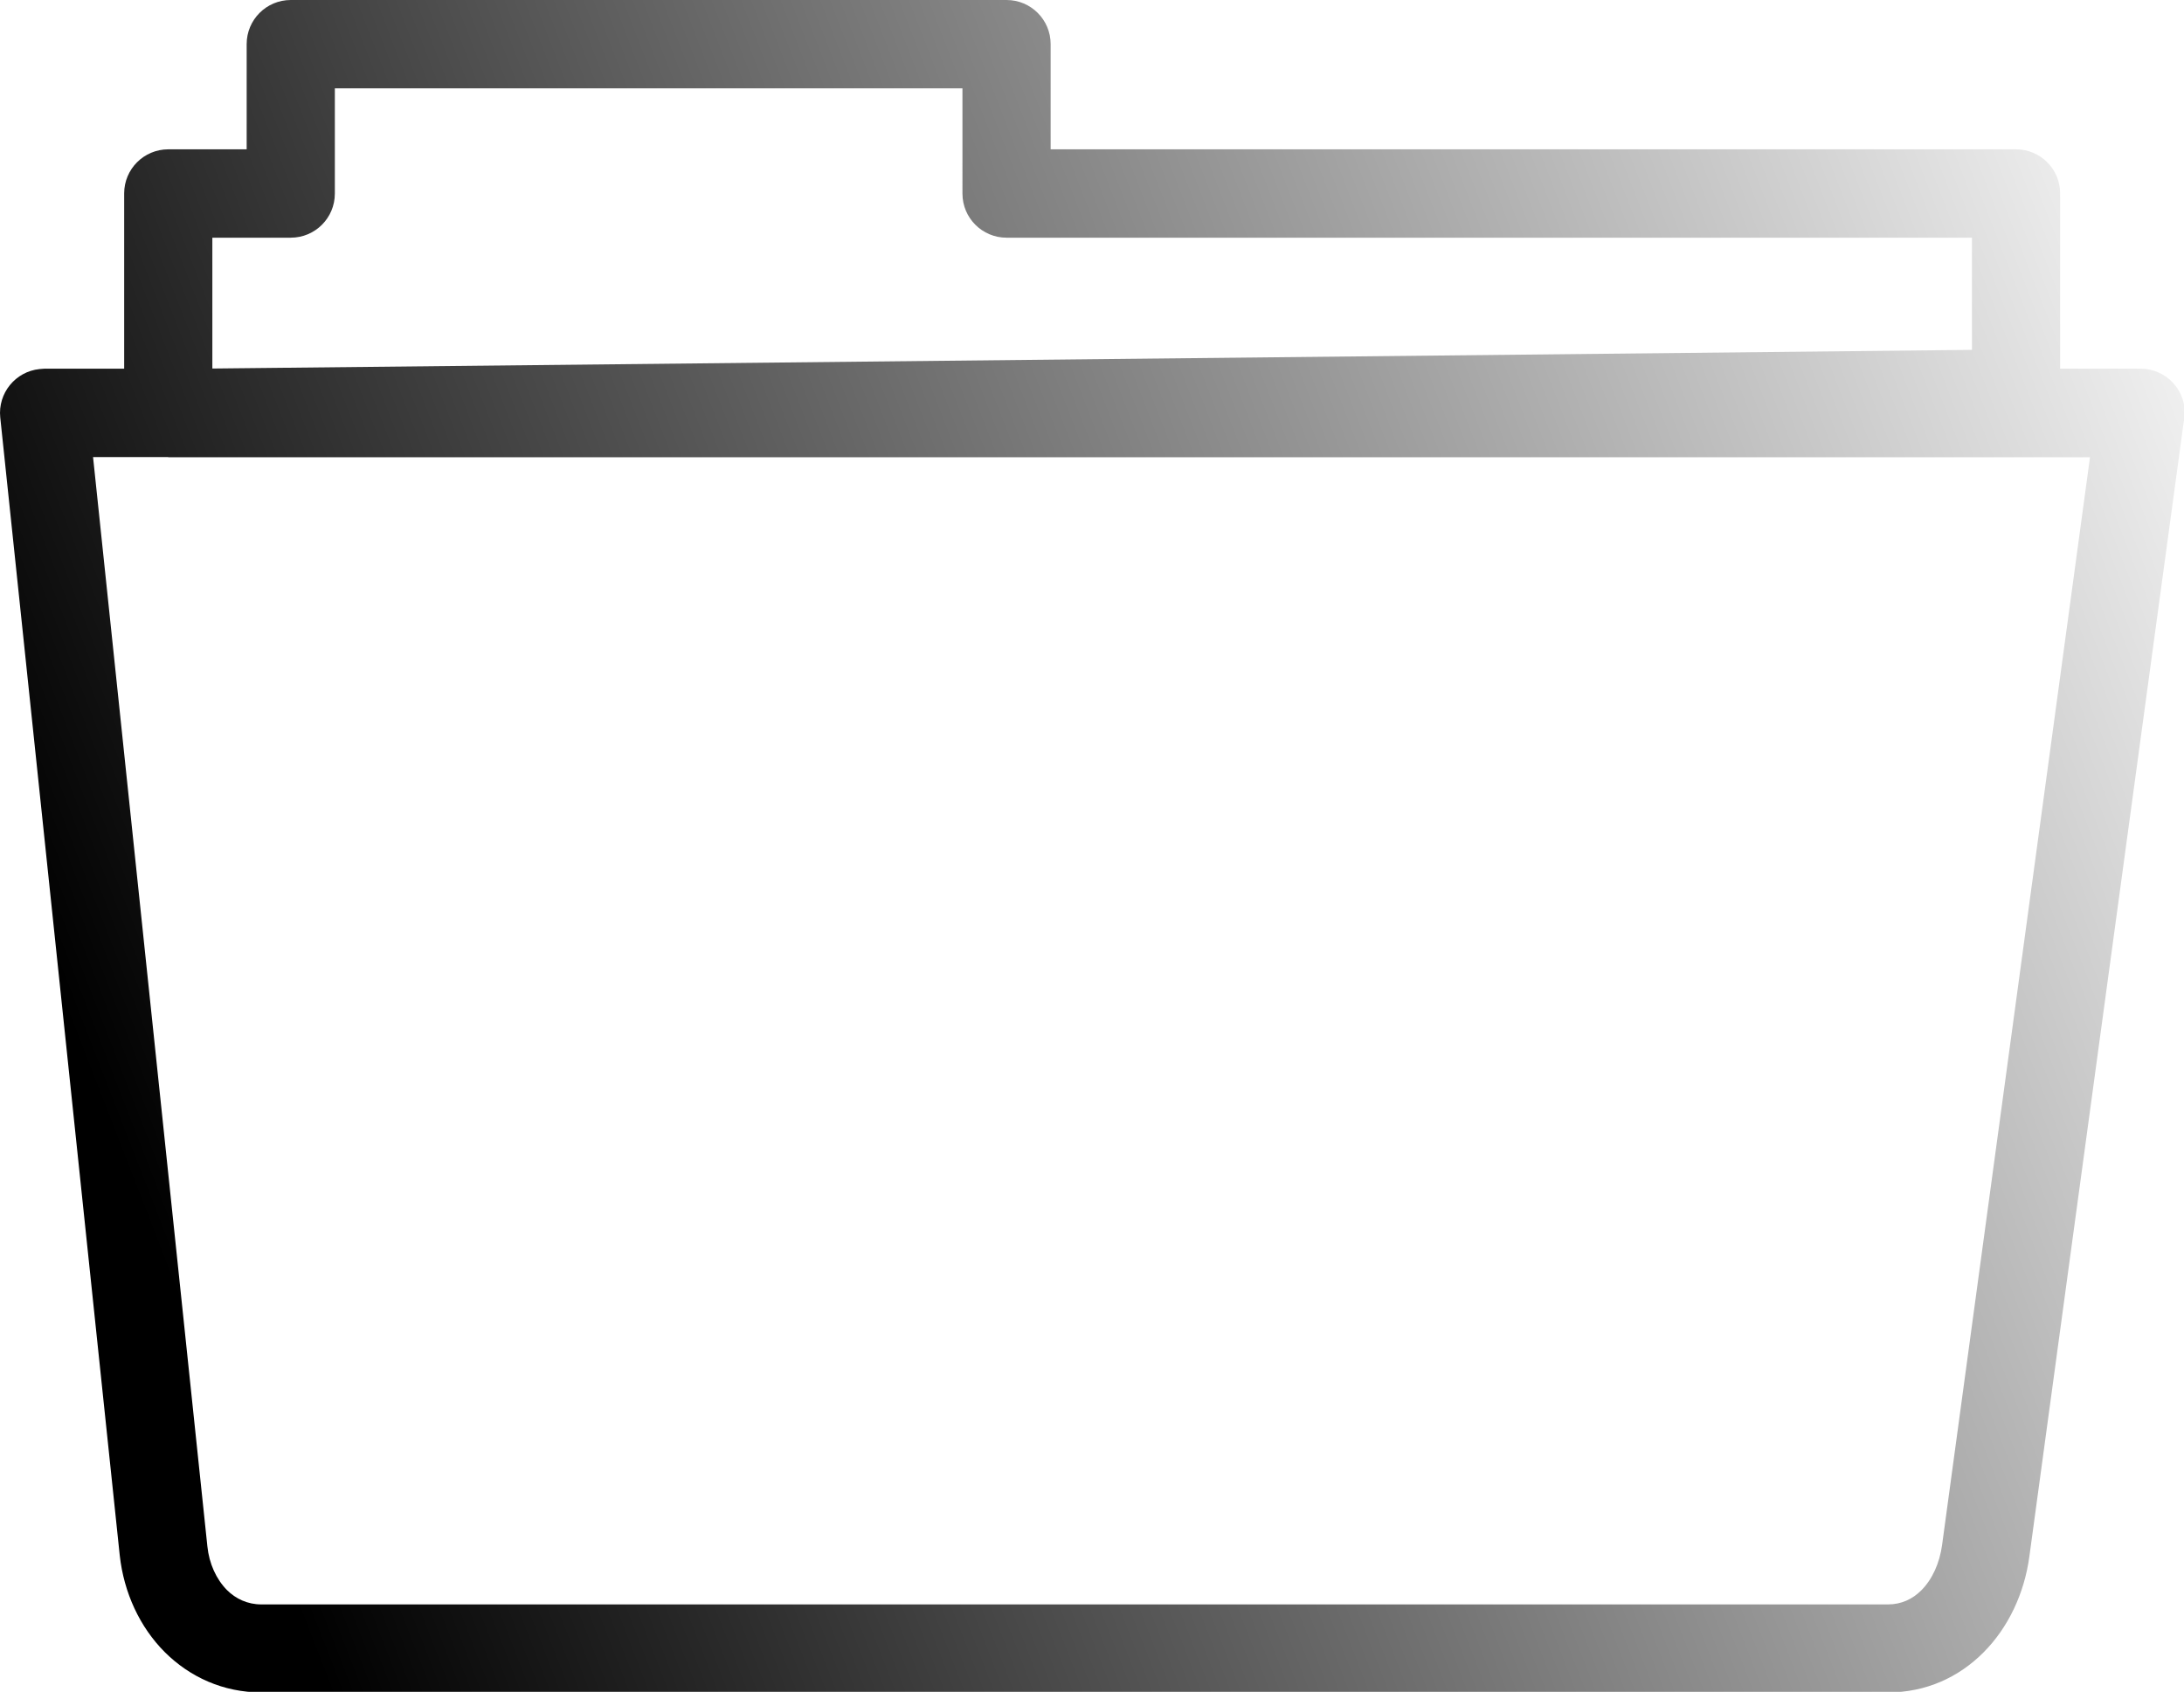 <?xml version="1.0" encoding="UTF-8" standalone="no"?>
<svg
   xmlns:dc="http://purl.org/dc/elements/1.1/"
   xmlns:cc="http://creativecommons.org/ns#"
   xmlns:rdf="http://www.w3.org/1999/02/22-rdf-syntax-ns#"
   xmlns:svg="http://www.w3.org/2000/svg"
   xmlns="http://www.w3.org/2000/svg"
   xmlns:xlink="http://www.w3.org/1999/xlink"
   xmlns:sodipodi="http://sodipodi.sourceforge.net/DTD/sodipodi-0.dtd"
   xmlns:inkscape="http://www.inkscape.org/namespaces/inkscape"
   version="1.1"
   id="Layer_1"
   x="0px"
   y="0px"
   viewBox="0 0 64 49.582"
   xml:space="preserve"
   sodipodi:docname="computer-folder-open-64.svg"
   inkscape:version="0.92.3 (2405546, 2018-03-11)"
   width="64"
   height="49.582"><defs
     id="defs3731"><linearGradient
       inkscape:collect="always"
       id="linearGradient9071"><stop
         style="stop-color:#000000;stop-opacity:1;"
         offset="0"
         id="stop9067" /><stop
         style="stop-color:#000000;stop-opacity:0;"
         offset="1"
         id="stop9069" /></linearGradient><linearGradient
       inkscape:collect="always"
       xlink:href="#linearGradient9071"
       id="linearGradient9073"
       x1="-0.003"
       y1="47.6"
       x2="122.88"
       y2="-0.157"
       gradientUnits="userSpaceOnUse" /></defs><sodipodi:namedview
     pagecolor="#ffffff"
     bordercolor="#666666"
     borderopacity="1"
     objecttolerance="10"
     gridtolerance="10"
     guidetolerance="10"
     inkscape:pageopacity="0"
     inkscape:pageshadow="2"
     inkscape:window-width="971"
     inkscape:window-height="1008"
     id="namedview3729"
     showgrid="true"
     inkscape:zoom="3.0153317"
     inkscape:cx="33.020053"
     inkscape:cy="35.617061"
     inkscape:window-x="940"
     inkscape:window-y="0"
     inkscape:window-maximized="0"
     inkscape:current-layer="Layer_1"
     fit-margin-top="0"
     fit-margin-left="0"
     fit-margin-right="0"
     fit-margin-bottom="0" /><g
     id="g3726"
     transform="matrix(0.521,0,0,0.521,0.002,0)"
     style="fill-opacity:1;fill:url(#linearGradient9073)"><path
       d="m 2.48,20.74 h 4.5 V 10.88 C 6.98,9.51 8.09,8.4 9.46,8.4 h 4.41 V 2.48 C 13.87,1.11 14.98,0 16.35,0 h 40.26 c 1.37,0 2.48,1.11 2.48,2.48 V 8.4 h 54.3 c 1.37,0 2.48,1.11 2.48,2.48 v 9.86 h 4.53 c 1.37,0 2.48,1.11 2.48,2.48 0,0.18 -0.02,0.36 -0.06,0.52 l -8.68,63.81 c -0.28,2.08 -1.19,4.01 -2.59,5.41 -1.38,1.38 -3.21,2.24 -5.36,2.24 H 14.7 C 12.54,95.2 10.67,94.33 9.27,92.94 7.86,91.53 6.96,89.59 6.73,87.48 l -6.72,-64 C -0.13,22.12 0.86,20.9 2.22,20.76 2.31,20.75 2.39,20.75 2.48,20.74 Z m 6.98,4.97 H 5.23 l 6.43,61.27 c 0.1,0.98 0.5,1.85 1.1,2.46 0.5,0.5 1.17,0.81 1.93,0.81 h 91.5 c 0.75,0 1.38,-0.3 1.87,-0.79 0.62,-0.62 1.03,-1.53 1.17,-2.55 l 8.32,-61.19 H 9.46 Z m 2.48,-12.34 v 7.36 l 98.97,-1.05 v -6.31 h -54.3 c -1.37,0 -2.48,-1.11 -2.48,-2.48 V 4.97 h -35.3 v 5.92 c 0,1.37 -1.11,2.48 -2.48,2.48 z"
       id="path3724"
       inkscape:connector-curvature="0"
       style="fill-opacity:1;fill:url(#linearGradient9073)" /></g></svg>